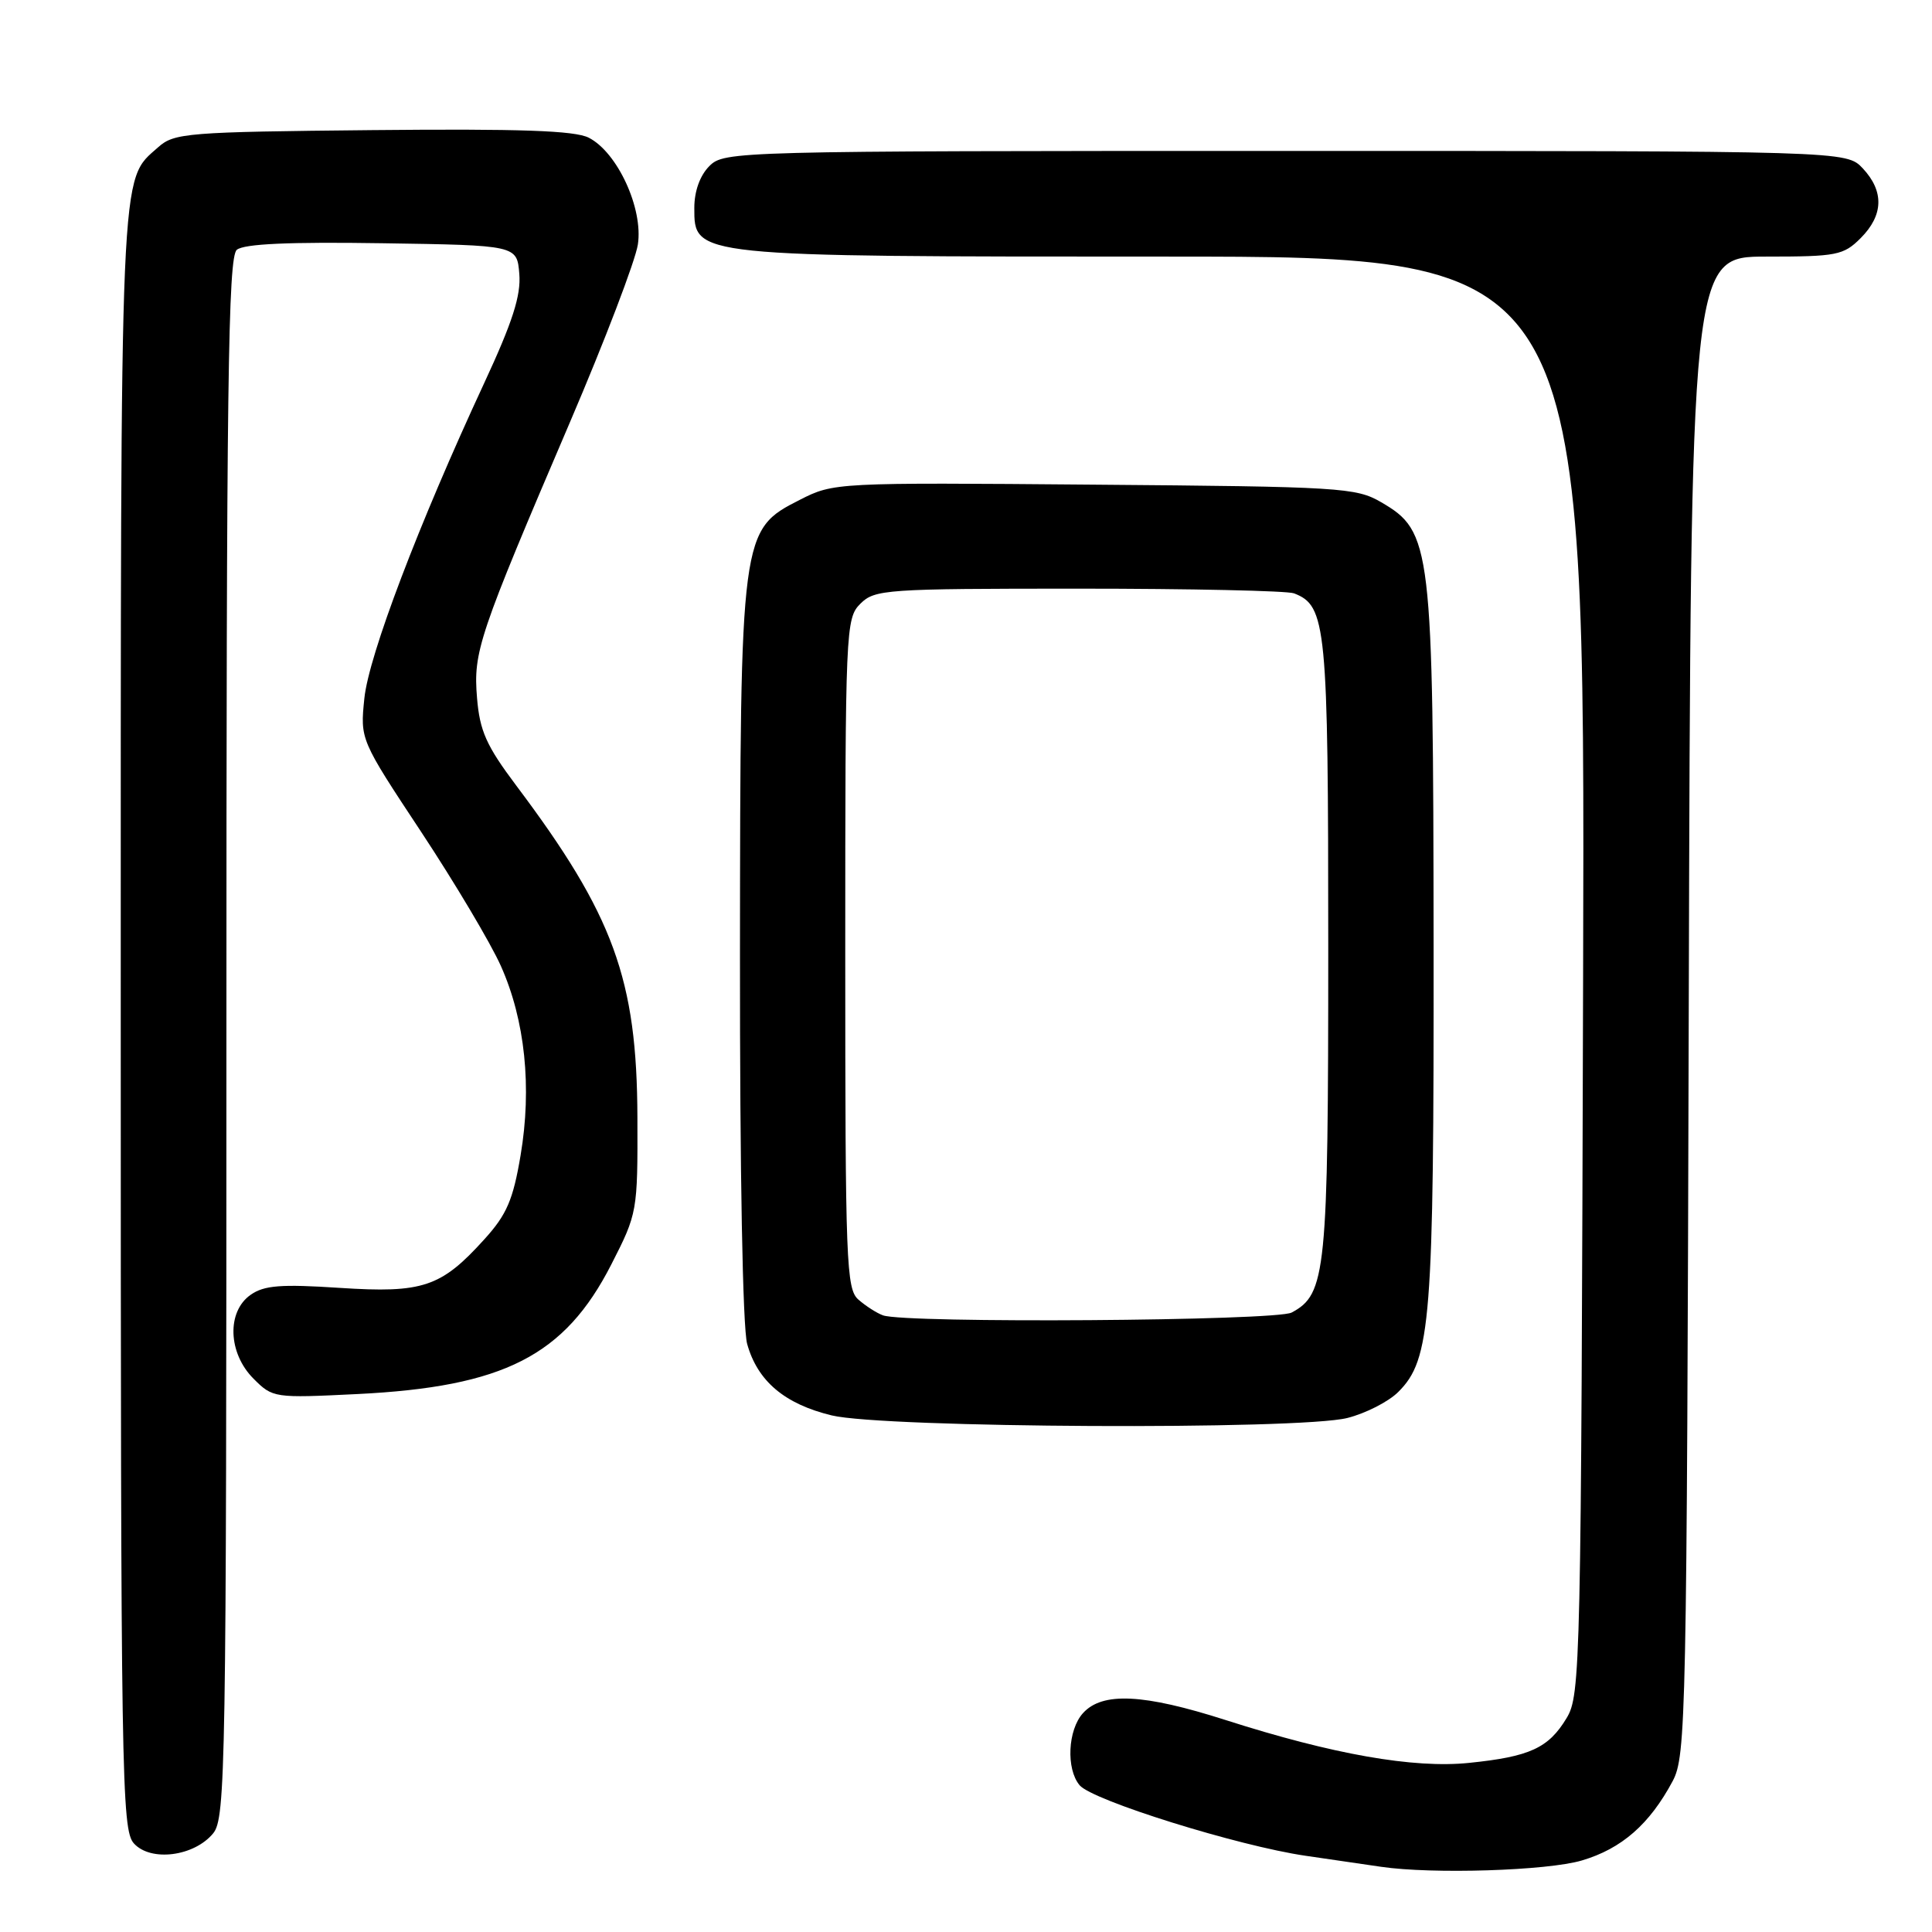 <?xml version="1.0" encoding="UTF-8" standalone="no"?>
<!DOCTYPE svg PUBLIC "-//W3C//DTD SVG 1.1//EN" "http://www.w3.org/Graphics/SVG/1.1/DTD/svg11.dtd" >
<svg xmlns="http://www.w3.org/2000/svg" xmlns:xlink="http://www.w3.org/1999/xlink" version="1.1" viewBox="0 0 256 256">
 <g >
 <path fill="currentColor"
d=" M 209.61 246.52 C 214.89 244.96 218.59 241.71 221.64 236.00 C 223.41 232.66 223.51 227.88 223.77 133.25 C 224.04 34.00 224.04 34.00 234.06 34.00 C 243.38 34.00 244.27 33.83 246.55 31.55 C 249.58 28.51 249.67 25.35 246.83 22.31 C 244.65 20.00 244.65 20.00 170.33 20.00 C 97.33 20.00 95.96 20.04 94.00 22.00 C 92.75 23.25 92.00 25.33 92.00 27.55 C 92.00 34.03 91.70 34.00 154.49 34.00 C 210.04 34.00 210.04 34.00 209.77 129.25 C 209.51 221.07 209.43 224.61 207.58 227.66 C 205.19 231.63 202.70 232.77 194.67 233.59 C 187.31 234.35 176.59 232.46 162.42 227.92 C 151.52 224.43 146.07 224.16 143.50 227.00 C 141.49 229.22 141.24 234.38 143.05 236.55 C 144.71 238.56 164.07 244.60 173.00 245.90 C 177.12 246.50 181.62 247.16 183.00 247.36 C 189.80 248.36 205.04 247.88 209.61 246.52 Z  M 28.25 242.92 C 29.89 240.91 30.00 234.38 30.00 137.51 C 30.00 50.90 30.22 34.06 31.38 33.10 C 32.33 32.31 38.30 32.04 50.63 32.23 C 68.50 32.50 68.50 32.50 68.81 36.28 C 69.05 39.15 67.92 42.67 64.15 50.78 C 55.46 69.49 48.87 86.82 48.28 92.53 C 47.72 98.00 47.72 98.00 55.82 110.25 C 60.27 116.99 65.02 124.97 66.37 128.00 C 69.58 135.18 70.50 144.09 68.98 153.09 C 67.99 158.97 67.15 160.94 64.21 164.18 C 58.45 170.56 56.05 171.37 45.00 170.65 C 37.23 170.14 35.00 170.31 33.21 171.57 C 30.02 173.80 30.21 179.30 33.59 182.68 C 36.14 185.24 36.33 185.26 47.34 184.72 C 66.77 183.76 74.82 179.65 81.00 167.55 C 84.46 160.78 84.50 160.55 84.46 148.10 C 84.41 129.75 81.31 121.26 68.39 104.07 C 64.45 98.82 63.57 96.86 63.21 92.49 C 62.70 86.35 63.37 84.34 75.54 55.90 C 80.15 45.13 84.19 34.55 84.52 32.40 C 85.25 27.63 81.81 20.17 78.00 18.24 C 76.13 17.30 68.88 17.05 49.35 17.24 C 24.82 17.48 23.07 17.62 20.97 19.50 C 15.83 24.08 16.00 20.21 16.00 135.14 C 16.00 235.56 16.11 242.46 17.74 244.26 C 19.97 246.73 25.74 245.99 28.25 242.92 Z  M 178.53 187.89 C 180.96 187.28 184.01 185.72 185.29 184.43 C 189.60 180.13 190.00 174.95 189.96 125.17 C 189.91 72.18 189.70 70.44 183.00 66.54 C 179.69 64.61 177.62 64.48 145.00 64.22 C 110.77 63.93 110.46 63.95 106.00 66.22 C 98.14 70.21 98.09 70.52 98.05 126.50 C 98.03 155.33 98.41 175.93 99.00 178.07 C 100.37 183.00 103.96 186.04 110.21 187.55 C 117.13 189.22 172.14 189.50 178.53 187.89 Z  M 117.00 174.29 C 116.17 173.99 114.71 173.05 113.75 172.21 C 112.13 170.81 112.00 167.33 112.00 126.35 C 112.00 83.33 112.06 81.94 114.00 80.00 C 115.90 78.10 117.33 78.00 142.92 78.00 C 157.72 78.00 170.56 78.28 171.46 78.62 C 175.75 80.27 176.00 82.82 176.00 125.48 C 176.00 168.65 175.72 171.48 171.15 173.92 C 169.07 175.03 119.94 175.37 117.00 174.29 Z "/>
</g>
</svg>